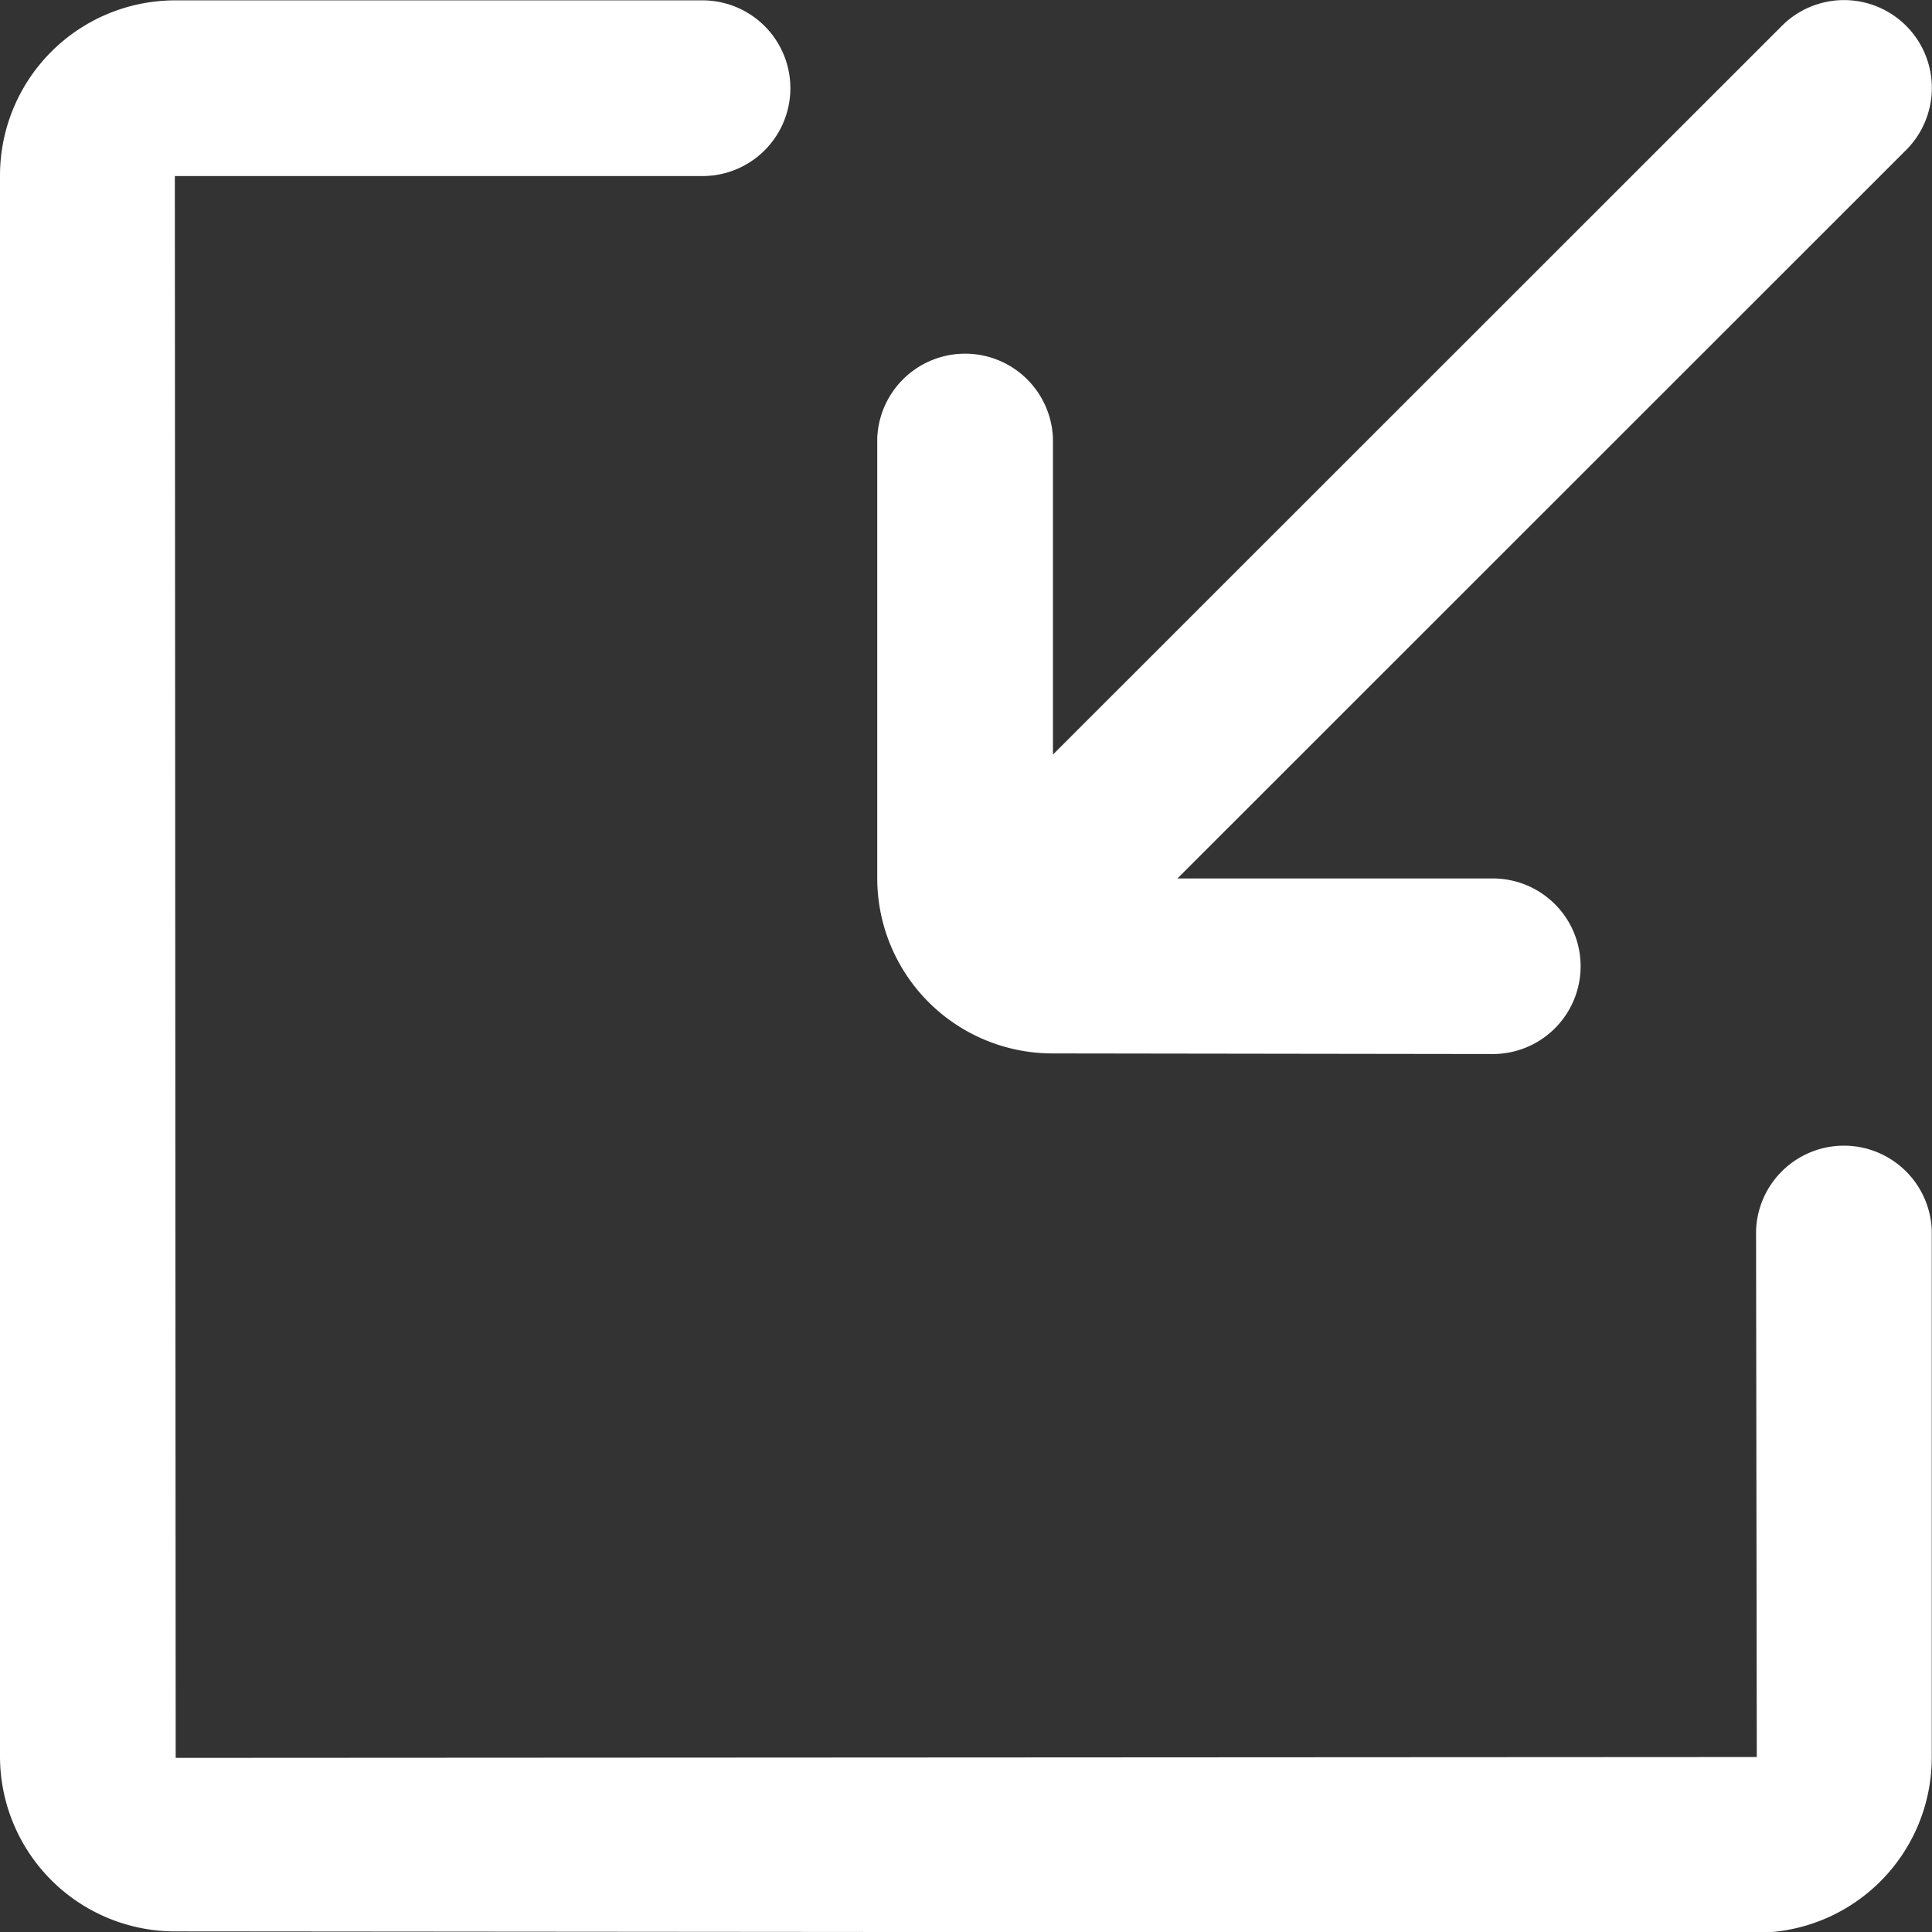 <svg xmlns="http://www.w3.org/2000/svg" width="16" height="16" viewBox="0 0 16 16"><rect x="0" y="0" width="16" height="16" fill="#333333" stroke="none"/><defs><style>.a{fill:#fff;}</style></defs><path class="a" d="M1.567,16.035A1.45,1.45,0,0,1,.119,14.587V1.491A1.451,1.451,0,0,1,1.567.043H5.937a.727.727,0,1,1,0,1.455H1.567l.007,13.1,13.094-.007-.006-4.362a.728.728,0,0,1,1.455,0v4.369a1.452,1.452,0,0,1-1.449,1.448ZM8.834,8.764A1.451,1.451,0,0,1,7.384,7.316V3.67a.728.728,0,0,1,1.455,0V6.289L14.876.254a.727.727,0,1,1,1.029,1.028L9.87,7.315h2.612a.727.727,0,1,1,0,1.454Z" transform="translate(-0.119 -0.04)"/></svg>